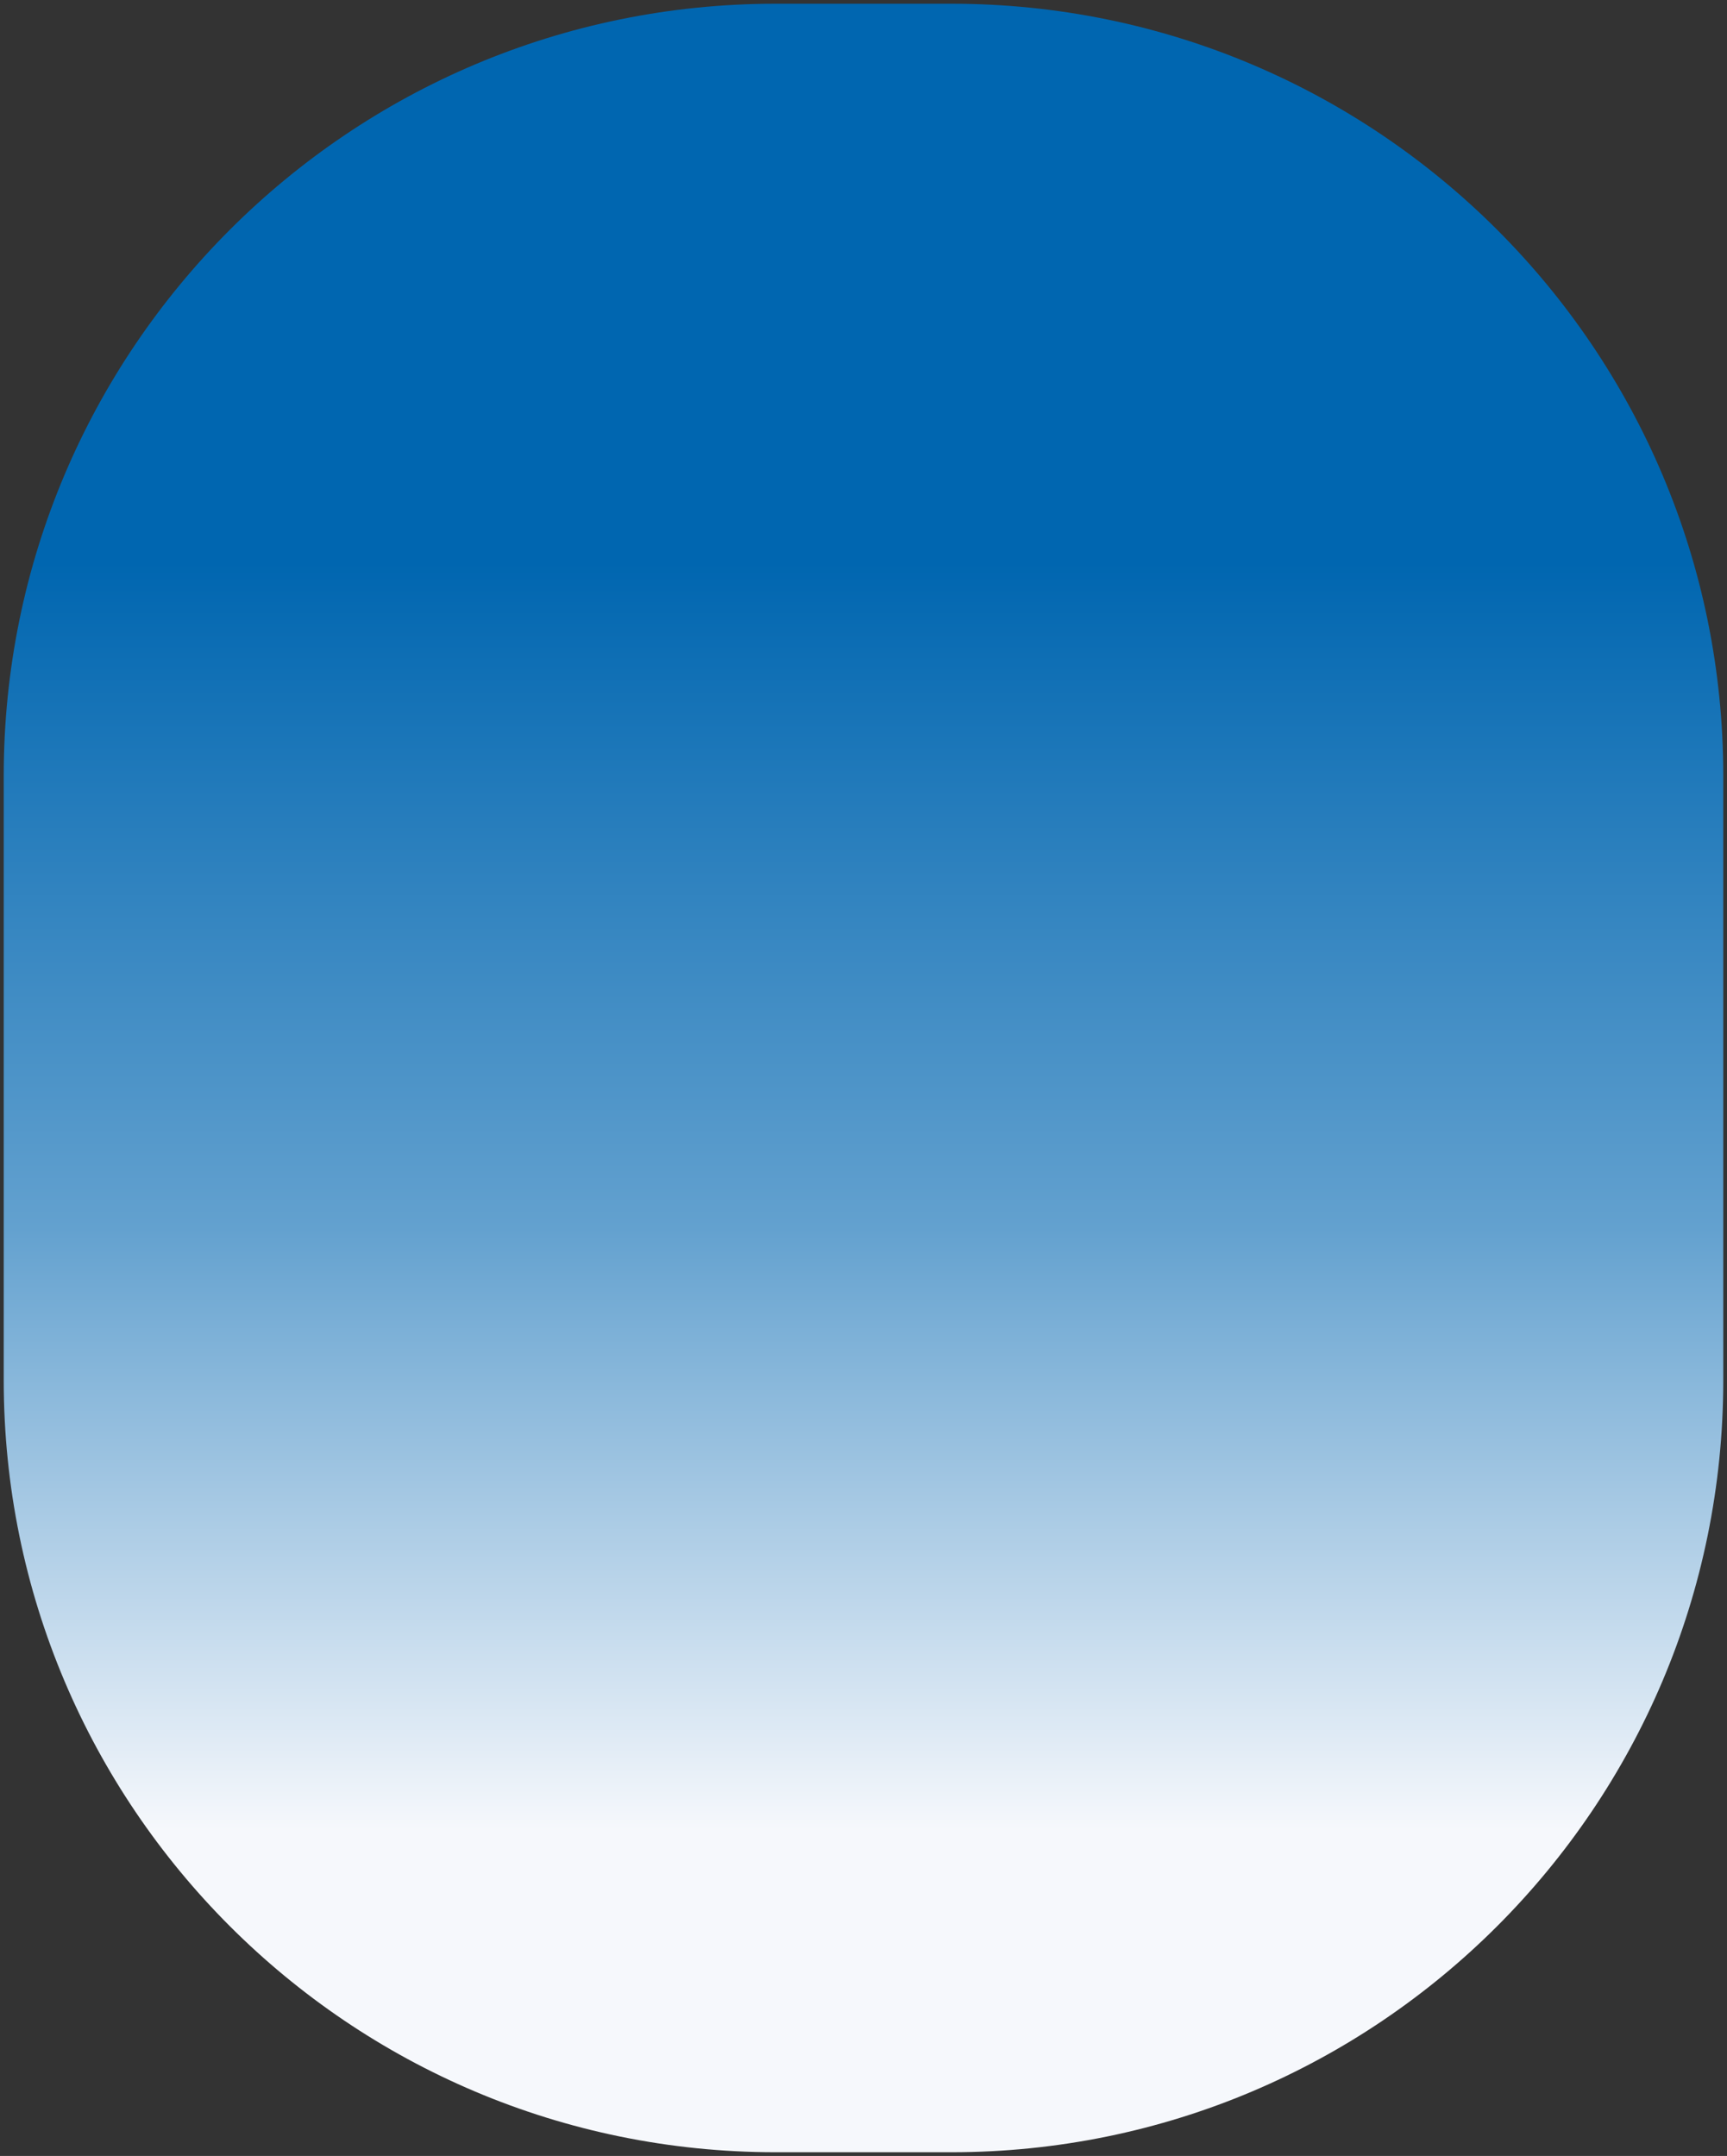 <svg width="463" height="578" xmlns="http://www.w3.org/2000/svg" xmlns:xlink="http://www.w3.org/1999/xlink" overflow="hidden"><rect width="100%" height="100%" fill="#333333" stroke="none"/><defs><clipPath id="clip0"><rect x="-76" y="782" width="463" height="578"/></clipPath><linearGradient x1="155.5" y1="1359" x2="155.5" y2="783" gradientUnits="userSpaceOnUse" spreadMethod="reflect" id="fill1"><stop offset="0" stop-color="#F6F8FC"/><stop offset="0.15" stop-color="#F6F8FC"/><stop offset="0.43" stop-color="#63A1CF"/><stop offset="0.74" stop-color="#0066B0"/><stop offset="1" stop-color="#0066B0"/></linearGradient></defs><g clip-path="url(#clip0)" transform="translate(76 -782)"><path d="M-75 989.938C-75 875.649 17.649 783 131.938 783L179.062 783C293.351 783 386 875.649 386 989.938L386 1152.06C386 1266.35 293.351 1359 179.062 1359L131.938 1359C17.649 1359-75 1266.35-75 1152.06Z" fill="url(#fill1)" fill-rule="evenodd"/></g></svg>